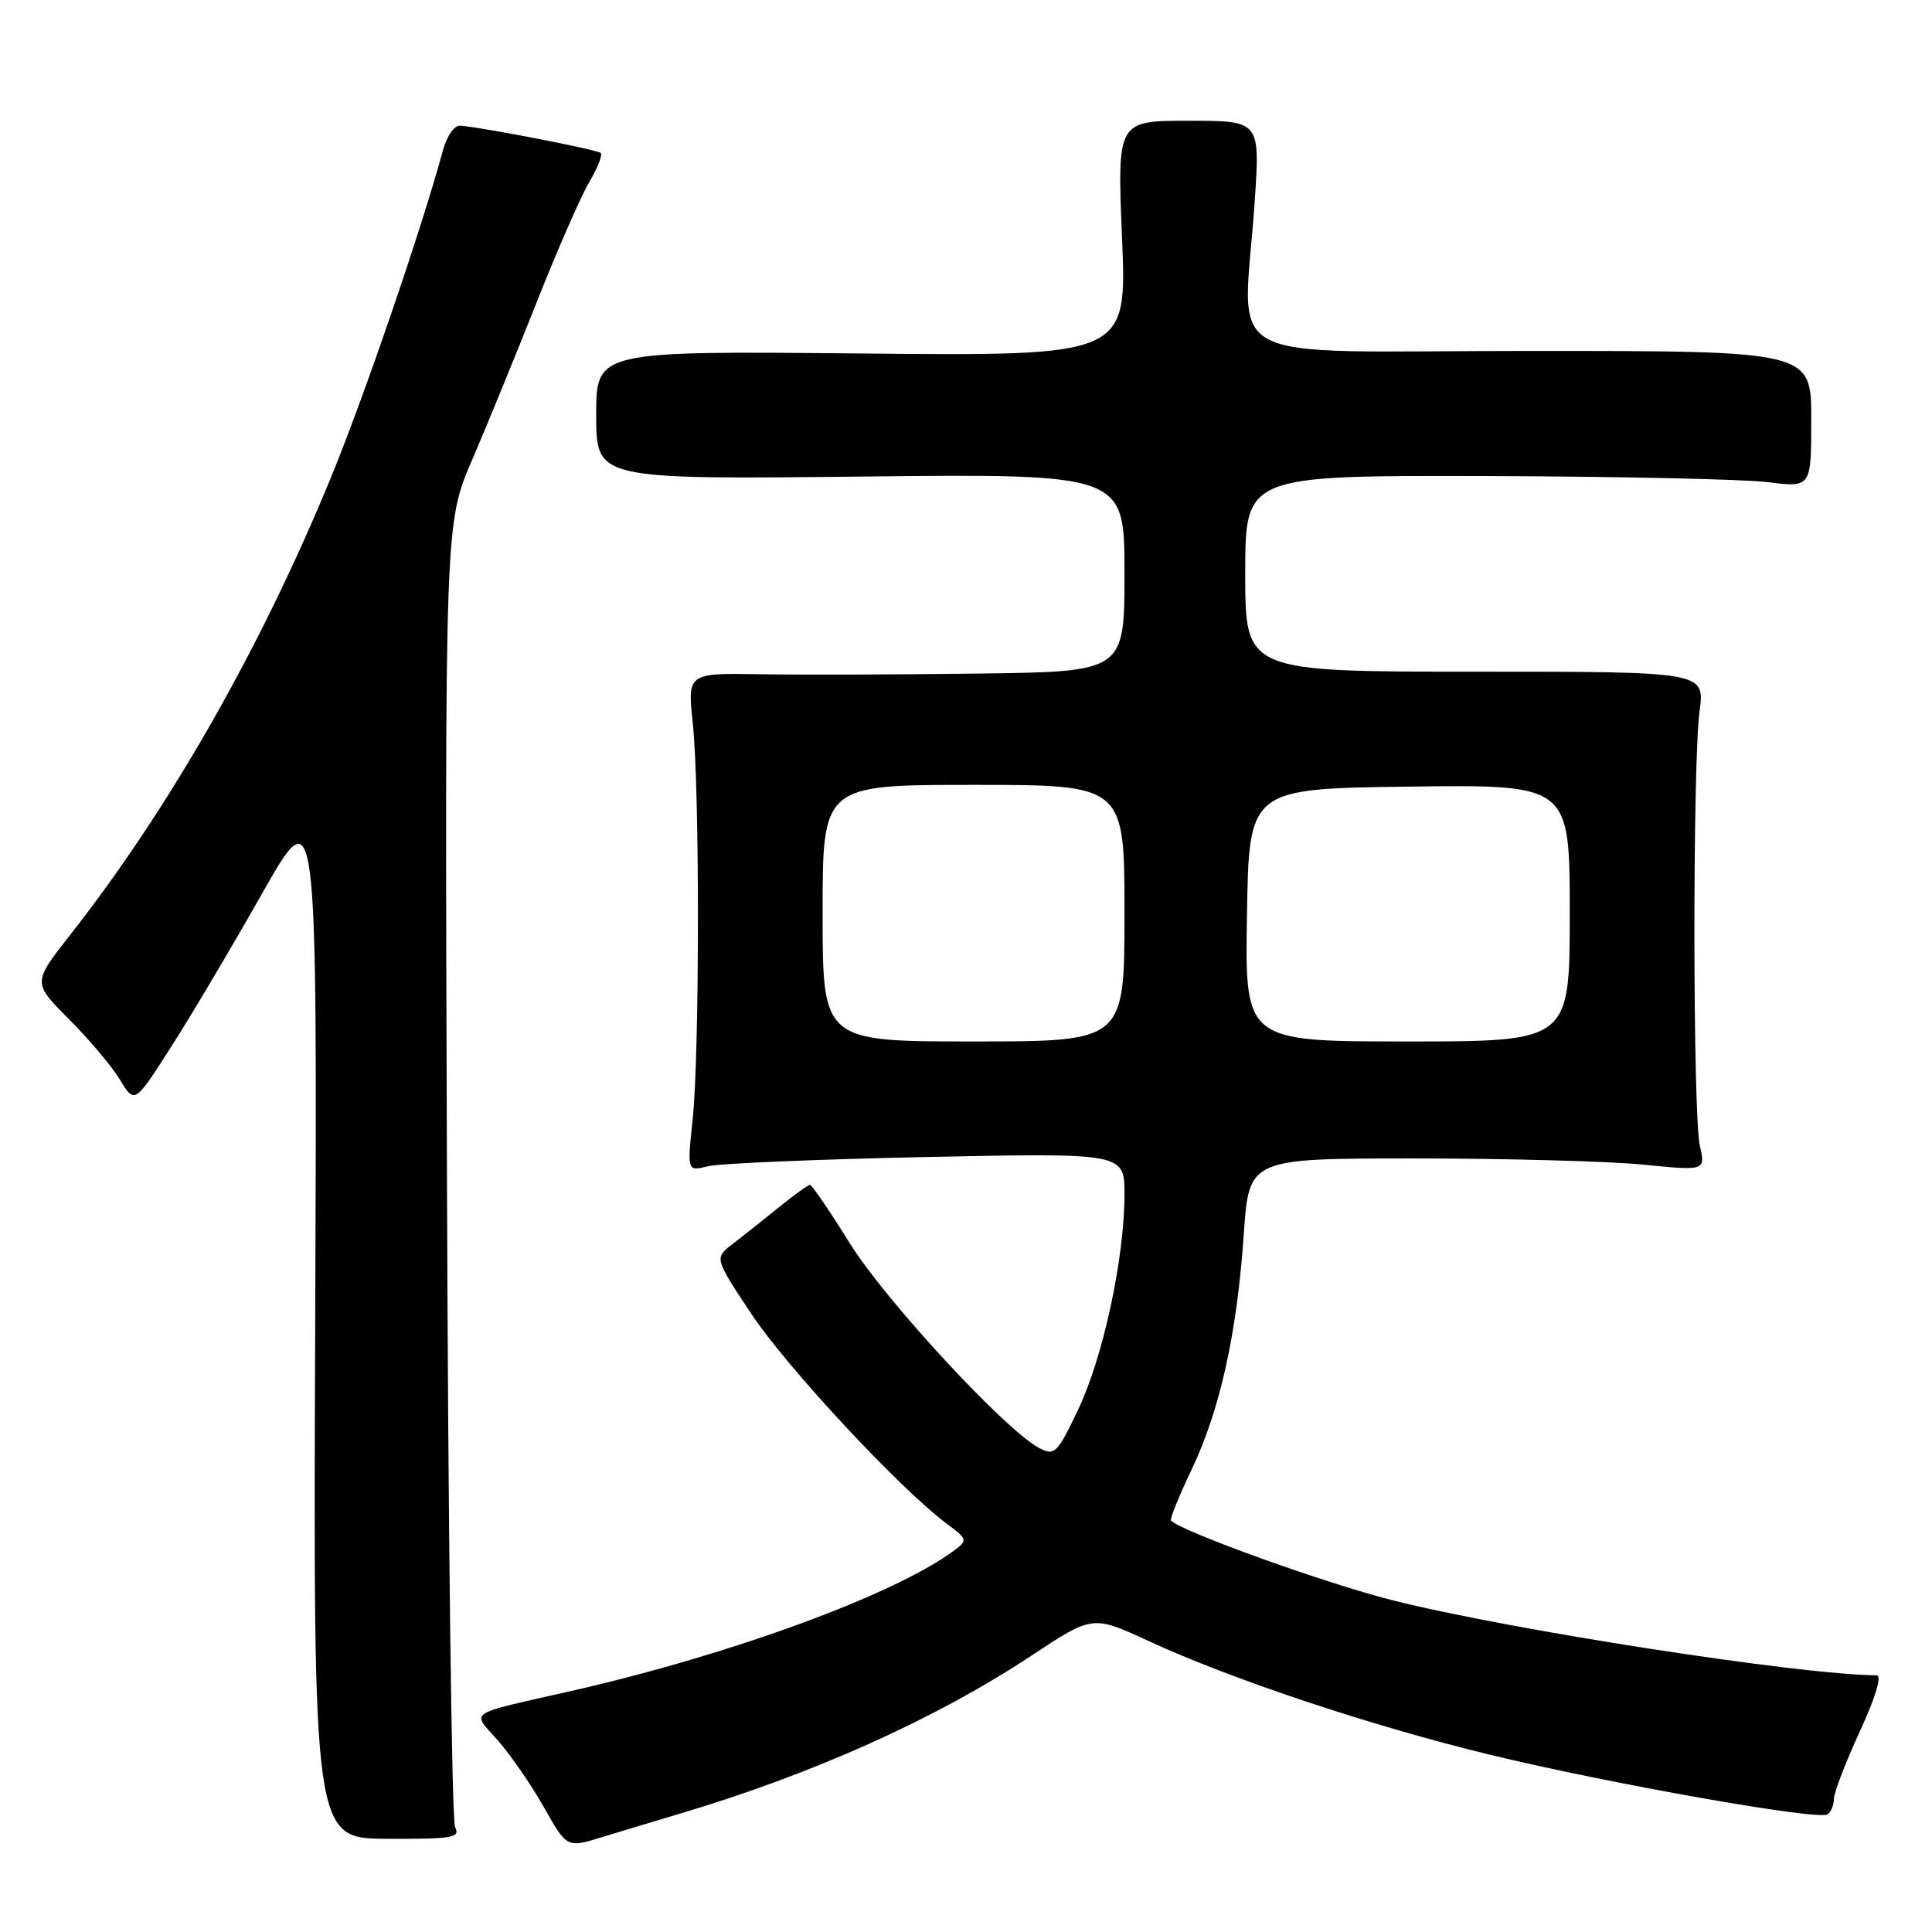 <?xml version="1.0" encoding="UTF-8" standalone="no"?>
<!DOCTYPE svg PUBLIC "-//W3C//DTD SVG 1.1//EN" "http://www.w3.org/Graphics/SVG/1.1/DTD/svg11.dtd" >
<svg xmlns="http://www.w3.org/2000/svg" xmlns:xlink="http://www.w3.org/1999/xlink" version="1.1" viewBox="0 0 256 256">
 <g >
 <path fill="currentColor"
d=" M 89.99 240.35 C 107.65 235.10 123.95 227.79 136.64 219.40 C 144.77 214.02 144.77 214.02 152.14 217.42 C 163.19 222.53 181.81 228.73 197.50 232.53 C 213.37 236.37 240.83 241.22 242.13 240.42 C 242.61 240.12 243.00 239.20 243.00 238.38 C 243.00 237.55 244.55 233.52 246.43 229.43 C 248.50 224.96 249.40 222.00 248.68 221.99 C 238.35 221.91 200.10 215.97 184.50 212.04 C 175.67 209.81 156.71 202.99 155.16 201.49 C 154.98 201.30 156.21 198.26 157.90 194.72 C 161.66 186.83 163.91 176.69 164.81 163.50 C 165.50 153.50 165.50 153.50 187.50 153.50 C 199.60 153.50 213.21 153.87 217.74 154.32 C 225.98 155.14 225.98 155.14 225.24 151.82 C 224.30 147.59 224.27 101.22 225.20 94.25 C 225.91 89.00 225.91 89.00 195.45 89.00 C 165.00 89.00 165.00 89.00 165.00 76.00 C 165.00 63.00 165.00 63.00 196.75 63.08 C 214.21 63.13 231.09 63.49 234.25 63.89 C 240.00 64.61 240.00 64.61 240.00 55.55 C 240.00 46.50 240.00 46.50 202.75 46.50 C 160.30 46.50 164.75 48.91 166.25 26.75 C 166.98 16.00 166.98 16.00 157.51 16.00 C 148.03 16.00 148.03 16.00 148.68 31.59 C 149.32 47.18 149.32 47.18 114.16 46.84 C 79.00 46.50 79.00 46.50 79.00 55.01 C 79.00 63.52 79.00 63.52 114.00 63.15 C 149.00 62.77 149.00 62.77 149.00 75.89 C 149.00 89.00 149.00 89.00 129.75 89.25 C 119.16 89.39 106.13 89.43 100.80 89.34 C 91.09 89.18 91.09 89.18 91.80 95.84 C 92.72 104.54 92.70 139.57 91.78 148.36 C 91.05 155.22 91.05 155.22 93.78 154.54 C 95.27 154.16 108.31 153.61 122.75 153.31 C 149.00 152.77 149.00 152.77 149.00 158.27 C 149.00 166.69 146.18 179.80 142.87 186.76 C 140.09 192.59 139.75 192.94 137.70 191.87 C 133.28 189.57 117.29 172.29 112.61 164.75 C 109.96 160.49 107.58 157.00 107.33 157.00 C 107.07 157.00 105.21 158.34 103.18 159.99 C 101.16 161.63 98.41 163.81 97.07 164.84 C 94.65 166.70 94.65 166.70 99.56 174.10 C 104.24 181.16 119.24 197.27 125.41 201.87 C 128.22 203.96 128.26 204.09 126.41 205.46 C 118.60 211.27 97.01 219.20 75.93 224.01 C 61.47 227.30 62.47 226.63 66.00 230.65 C 67.68 232.57 70.42 236.55 72.09 239.50 C 75.12 244.87 75.12 244.87 79.81 243.42 C 82.39 242.63 86.97 241.24 89.99 240.35 Z  M 60.30 242.10 C 59.86 241.22 59.37 201.99 59.22 154.91 C 58.94 69.33 58.94 69.33 62.57 60.91 C 64.56 56.29 68.40 46.91 71.10 40.08 C 73.80 33.25 76.92 26.11 78.04 24.20 C 79.16 22.30 79.87 20.53 79.60 20.27 C 79.18 19.85 64.81 17.04 61.06 16.65 C 60.21 16.56 59.24 17.92 58.67 20.00 C 55.85 30.39 48.25 52.56 43.85 63.27 C 34.56 85.88 22.43 107.15 9.31 123.86 C 4.32 130.22 4.32 130.22 9.12 135.03 C 11.77 137.67 14.81 141.28 15.88 143.05 C 17.84 146.27 17.84 146.27 22.57 138.88 C 25.18 134.82 30.62 125.65 34.67 118.50 C 42.03 105.50 42.03 105.50 41.77 174.55 C 41.50 243.61 41.50 243.61 51.30 243.65 C 59.96 243.69 61.01 243.51 60.30 242.10 Z  M 109.00 121.00 C 109.00 104.00 109.00 104.00 129.00 104.00 C 149.00 104.00 149.00 104.00 149.00 121.00 C 149.00 138.00 149.00 138.00 129.00 138.00 C 109.00 138.00 109.00 138.00 109.00 121.00 Z  M 165.23 121.25 C 165.50 104.50 165.50 104.50 186.75 104.23 C 208.00 103.96 208.00 103.96 208.00 120.98 C 208.00 138.00 208.00 138.00 186.48 138.00 C 164.95 138.00 164.95 138.00 165.23 121.25 Z "/>
</g>
</svg>